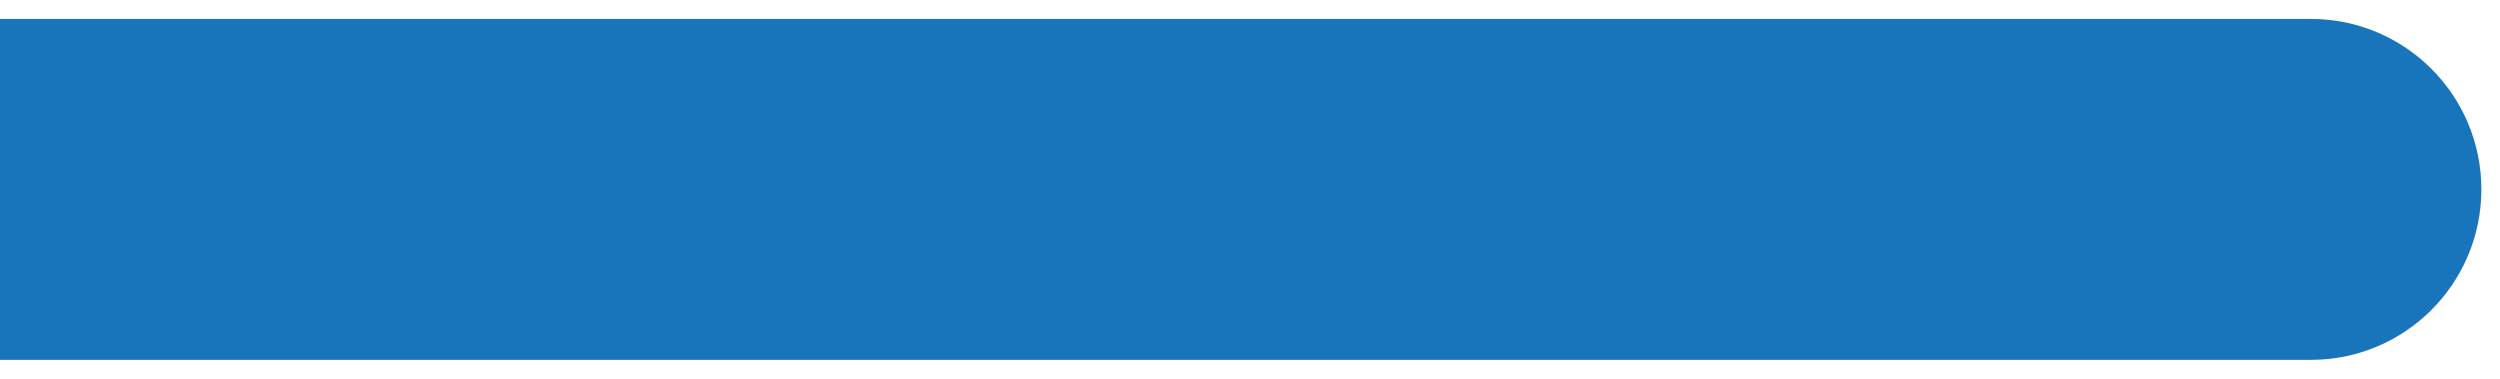 <svg width="66" height="10" viewBox="0 0 66 10" fill="none" xmlns="http://www.w3.org/2000/svg">
<path d="M61.008 9.5C63.493 9.5 65.508 7.485 65.508 5C65.508 2.515 63.493 0.5 61.008 0.5V9.5ZM0 9.5H61.008V0.5H0L0 9.5Z" fill="#1875BC"/>
</svg>
